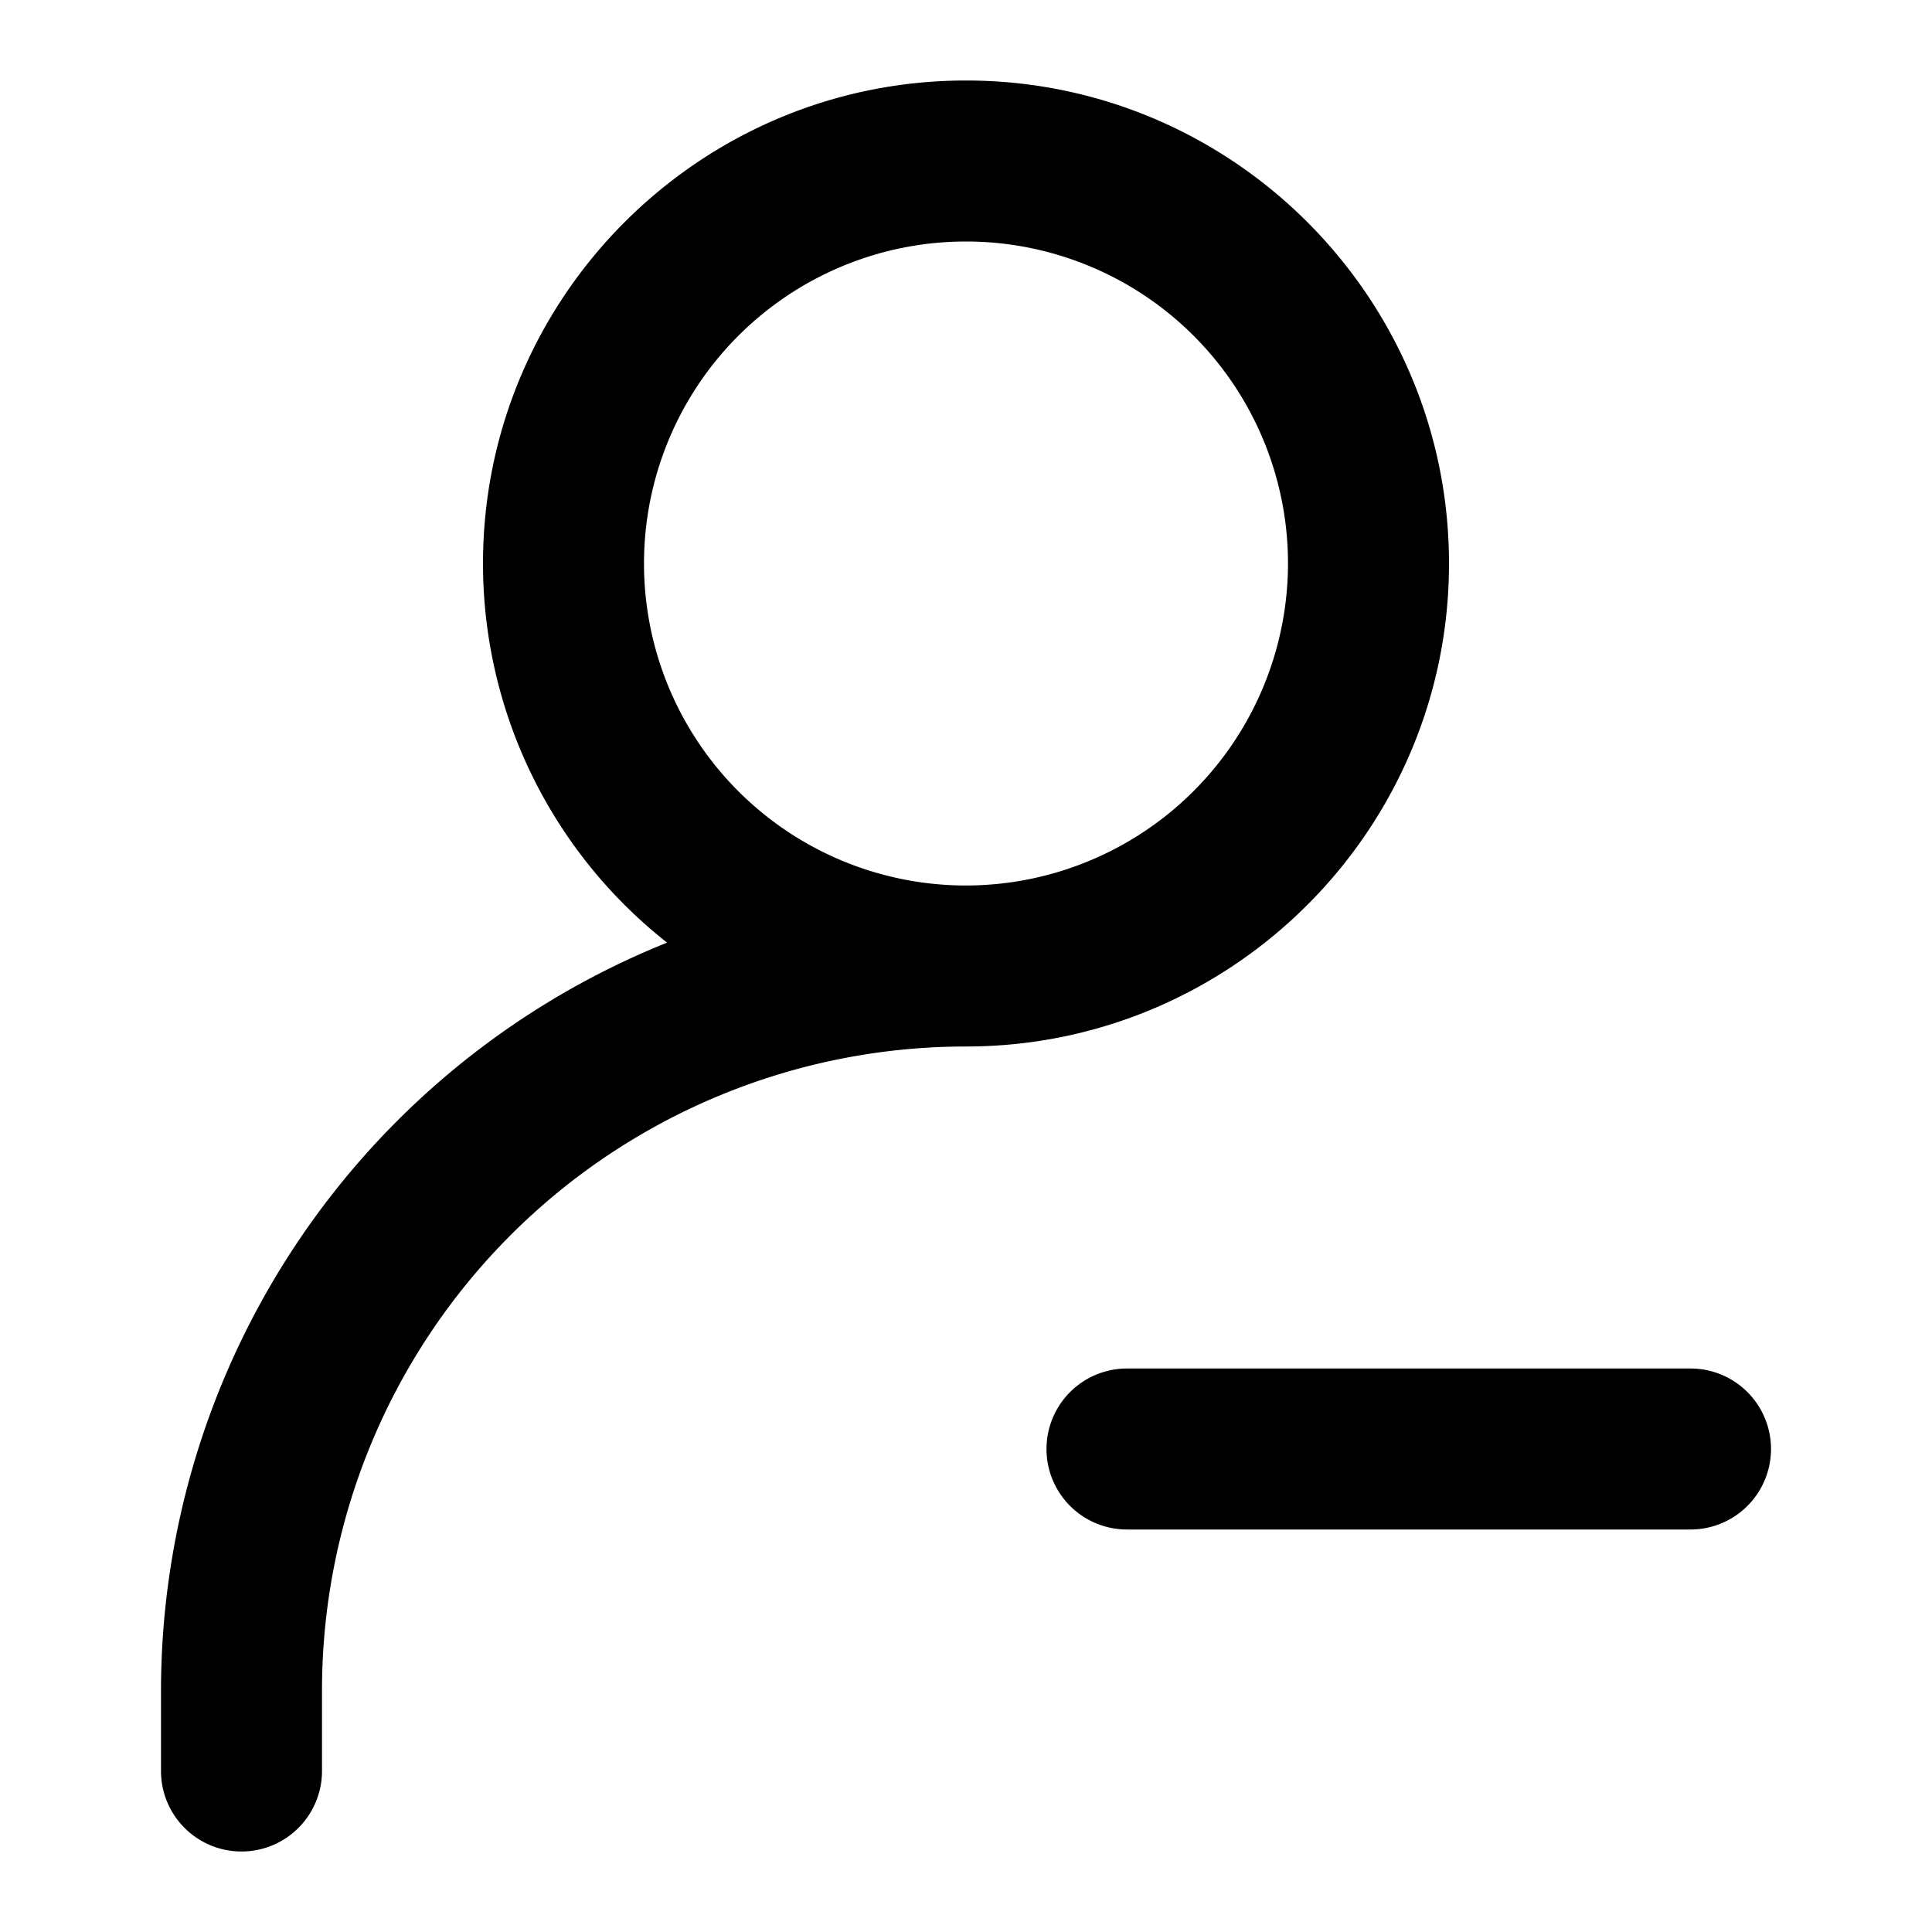 <svg xmlns="http://www.w3.org/2000/svg" width="768" height="768" viewBox="0 0 768 768"><defs><style>.a{opacity:0;}</style></defs><title>user-less</title><path d="M576,224c0-105.87-86.13-192-192-192S192,118.13,192,224a191.76,191.76,0,0,0,73.18,150.71A320.67,320.67,0,0,0,64,672v32a32,32,0,0,0,64,0V672A256,256,0,0,1,384,416C489.87,416,576,329.87,576,224ZM384,352A128,128,0,1,1,512,224,128.14,128.14,0,0,1,384,352ZM672,608H448a32,32,0,0,1,0-64H672a32,32,0,0,1,0,64Z"/><rect class="a" width="768" height="768"/></svg>